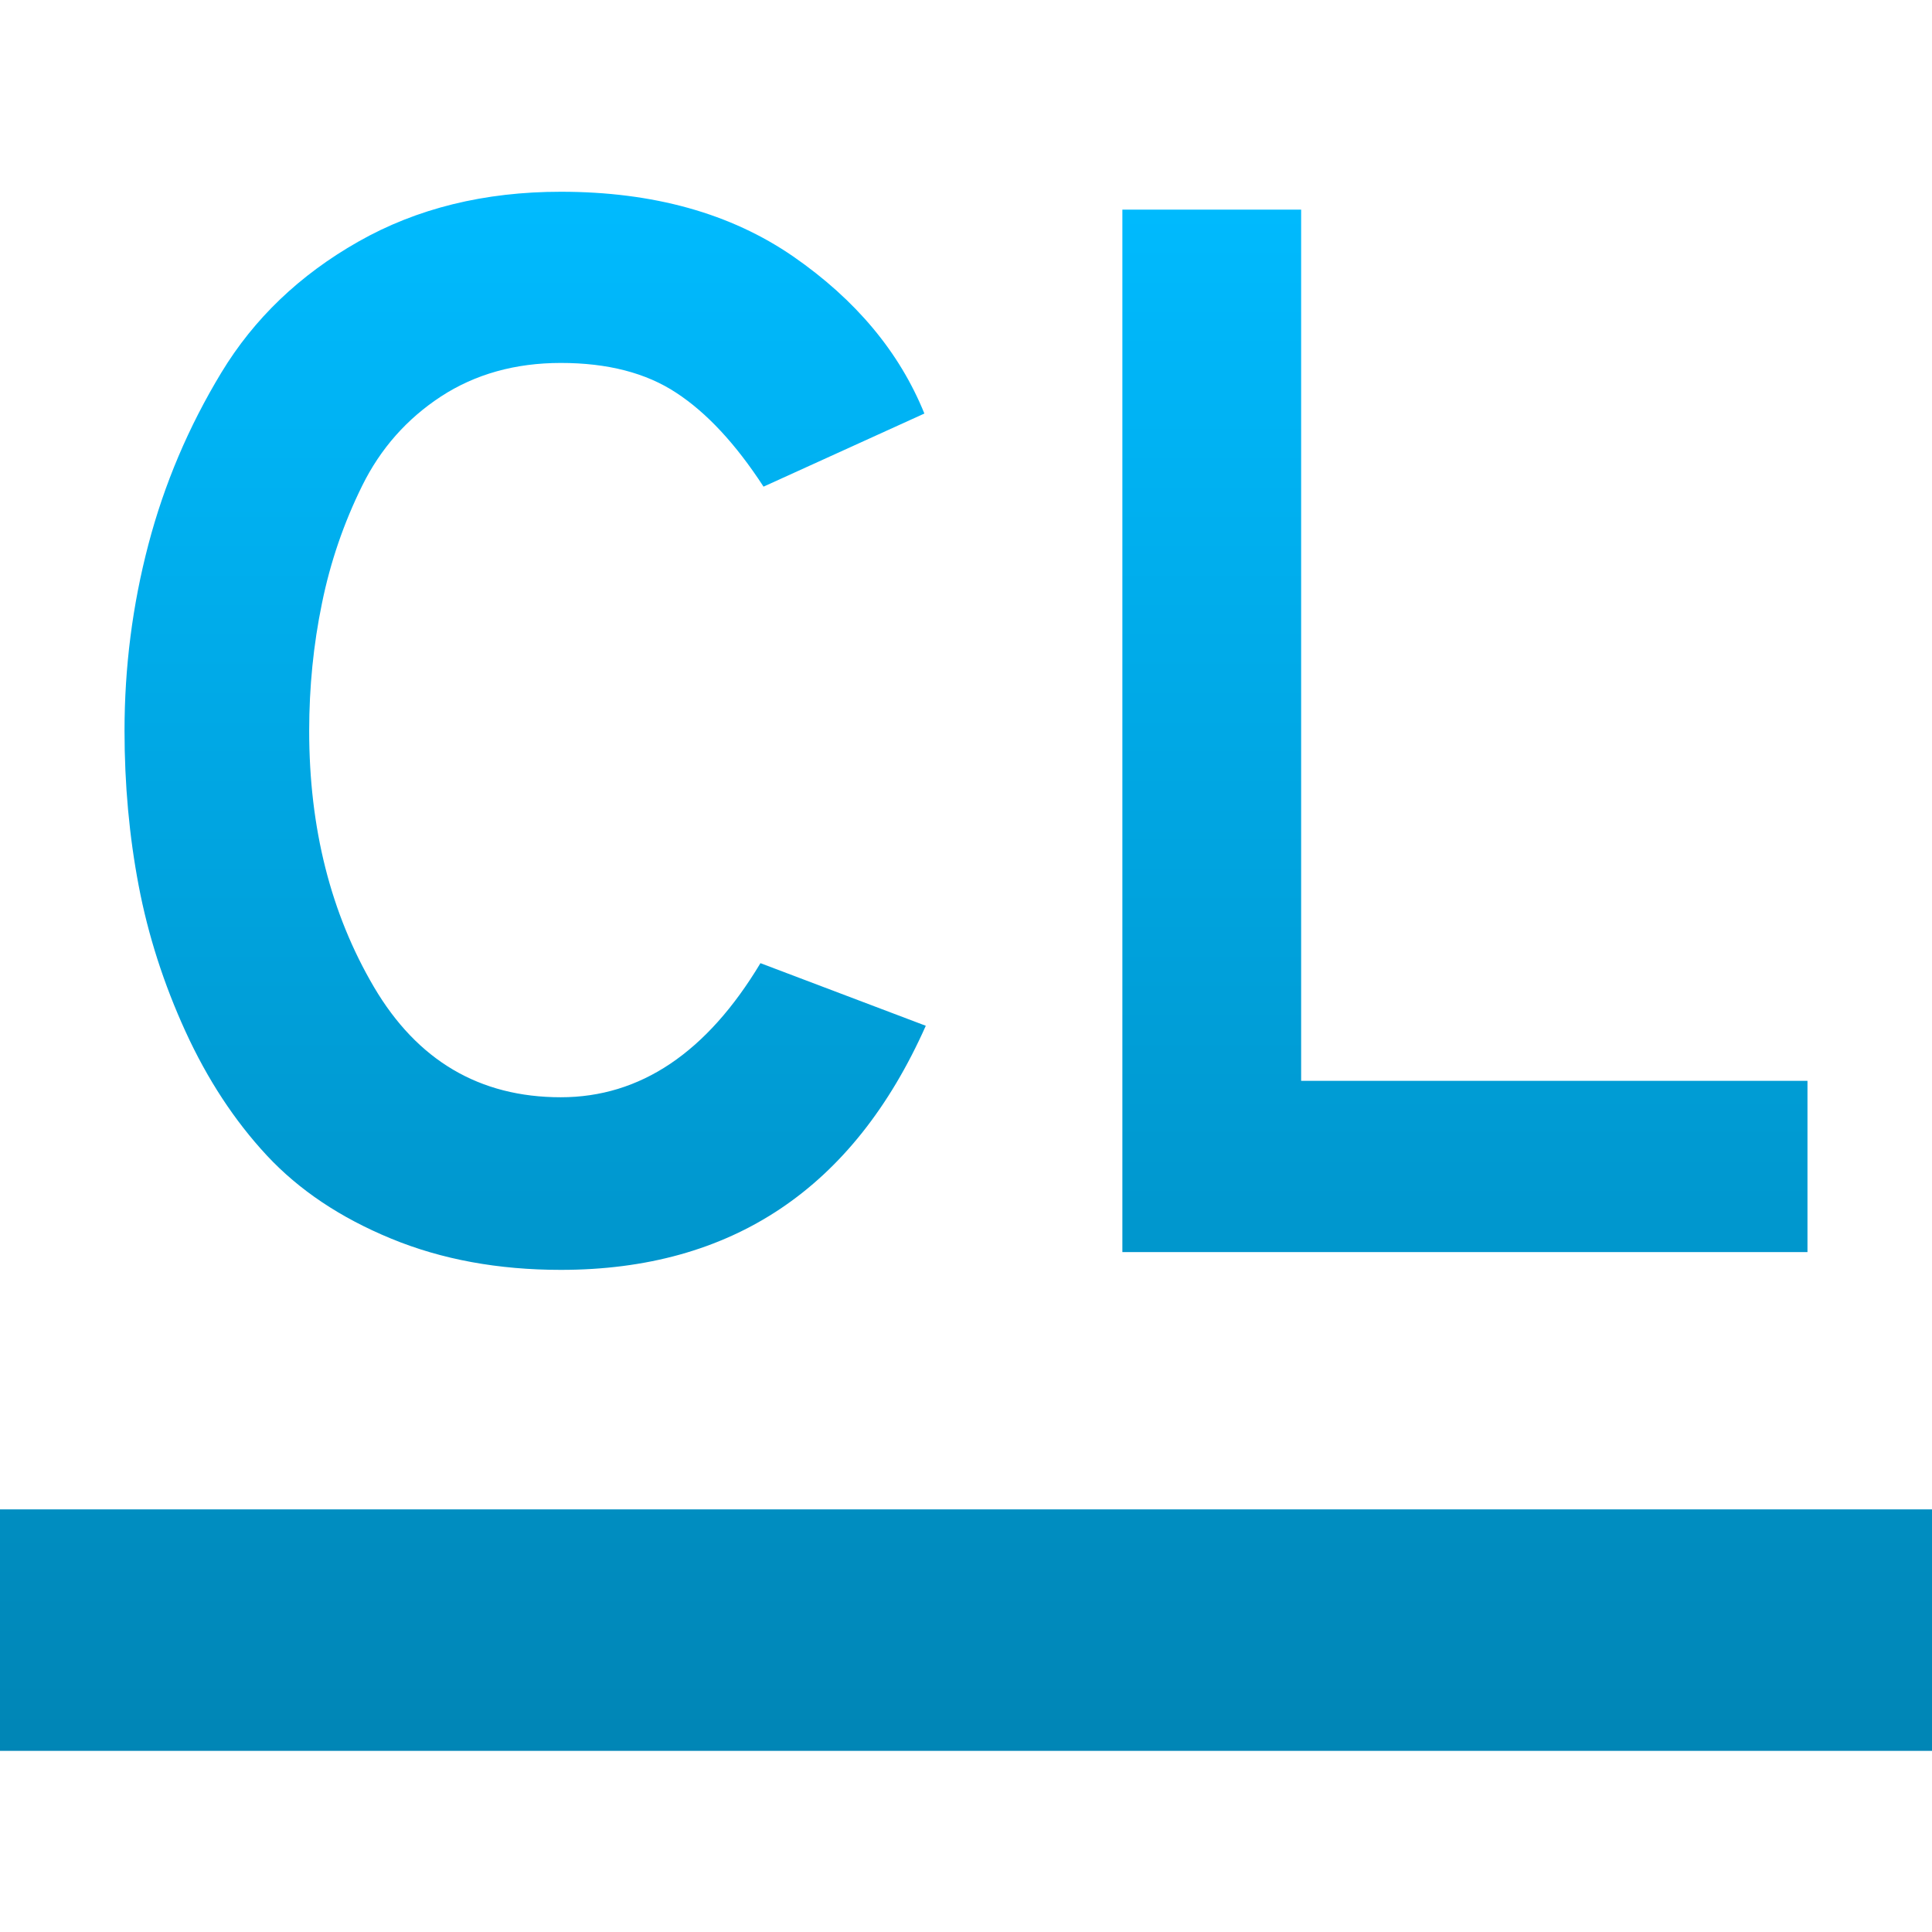 <svg xmlns="http://www.w3.org/2000/svg" xmlns:xlink="http://www.w3.org/1999/xlink" width="64" height="64" viewBox="0 0 64 64" version="1.1">
<defs>
<linearGradient id="linear0" gradientUnits="userSpaceOnUse" x1="0" y1="0" x2="0" y2="1" gradientTransform="matrix(64,0,0,51.648,0,6.352)">
<stop offset="0" style="stop-color:#00bbff;stop-opacity:1;"/>
<stop offset="1" style="stop-color:#0085b5;stop-opacity:1;"/>
</linearGradient>
</defs>
<g id="surface1">
<path style=" stroke:none;fill-rule:evenodd;fill:url(#linear0);" d="M 0 50 L 64 50 L 64 58 L 0 58 Z M 18.578 42.066 C 16.508 42.066 14.633 41.723 12.957 41.031 C 11.277 40.34 9.906 39.422 8.836 38.273 C 7.766 37.121 6.871 35.754 6.148 34.176 C 5.426 32.598 4.906 30.984 4.594 29.34 C 4.281 27.695 4.125 25.984 4.125 24.207 C 4.125 22.105 4.387 20.051 4.914 18.043 C 5.441 16.035 6.246 14.137 7.332 12.344 C 8.418 10.551 9.93 9.105 11.871 8.004 C 13.812 6.902 16.047 6.352 18.578 6.352 C 21.637 6.352 24.203 7.066 26.277 8.496 C 28.348 9.93 29.797 11.664 30.621 13.699 L 25.293 16.121 C 24.371 14.703 23.406 13.668 22.402 13.012 C 21.402 12.352 20.125 12.023 18.578 12.023 C 17.066 12.023 15.742 12.395 14.609 13.133 C 13.477 13.875 12.605 14.859 11.996 16.094 C 11.387 17.328 10.941 18.625 10.664 19.992 C 10.383 21.355 10.242 22.762 10.242 24.207 C 10.242 27.434 10.957 30.262 12.387 32.695 C 13.82 35.129 15.883 36.348 18.578 36.348 C 21.211 36.348 23.414 34.867 25.191 31.906 L 30.668 33.98 C 28.27 39.371 24.238 42.066 18.578 42.066 Z M 59.875 41.477 L 37.18 41.477 L 37.18 6.945 L 43.102 6.945 L 43.102 35.805 L 59.875 35.805 Z M 59.875 41.477 "/>
</g>
</svg>
